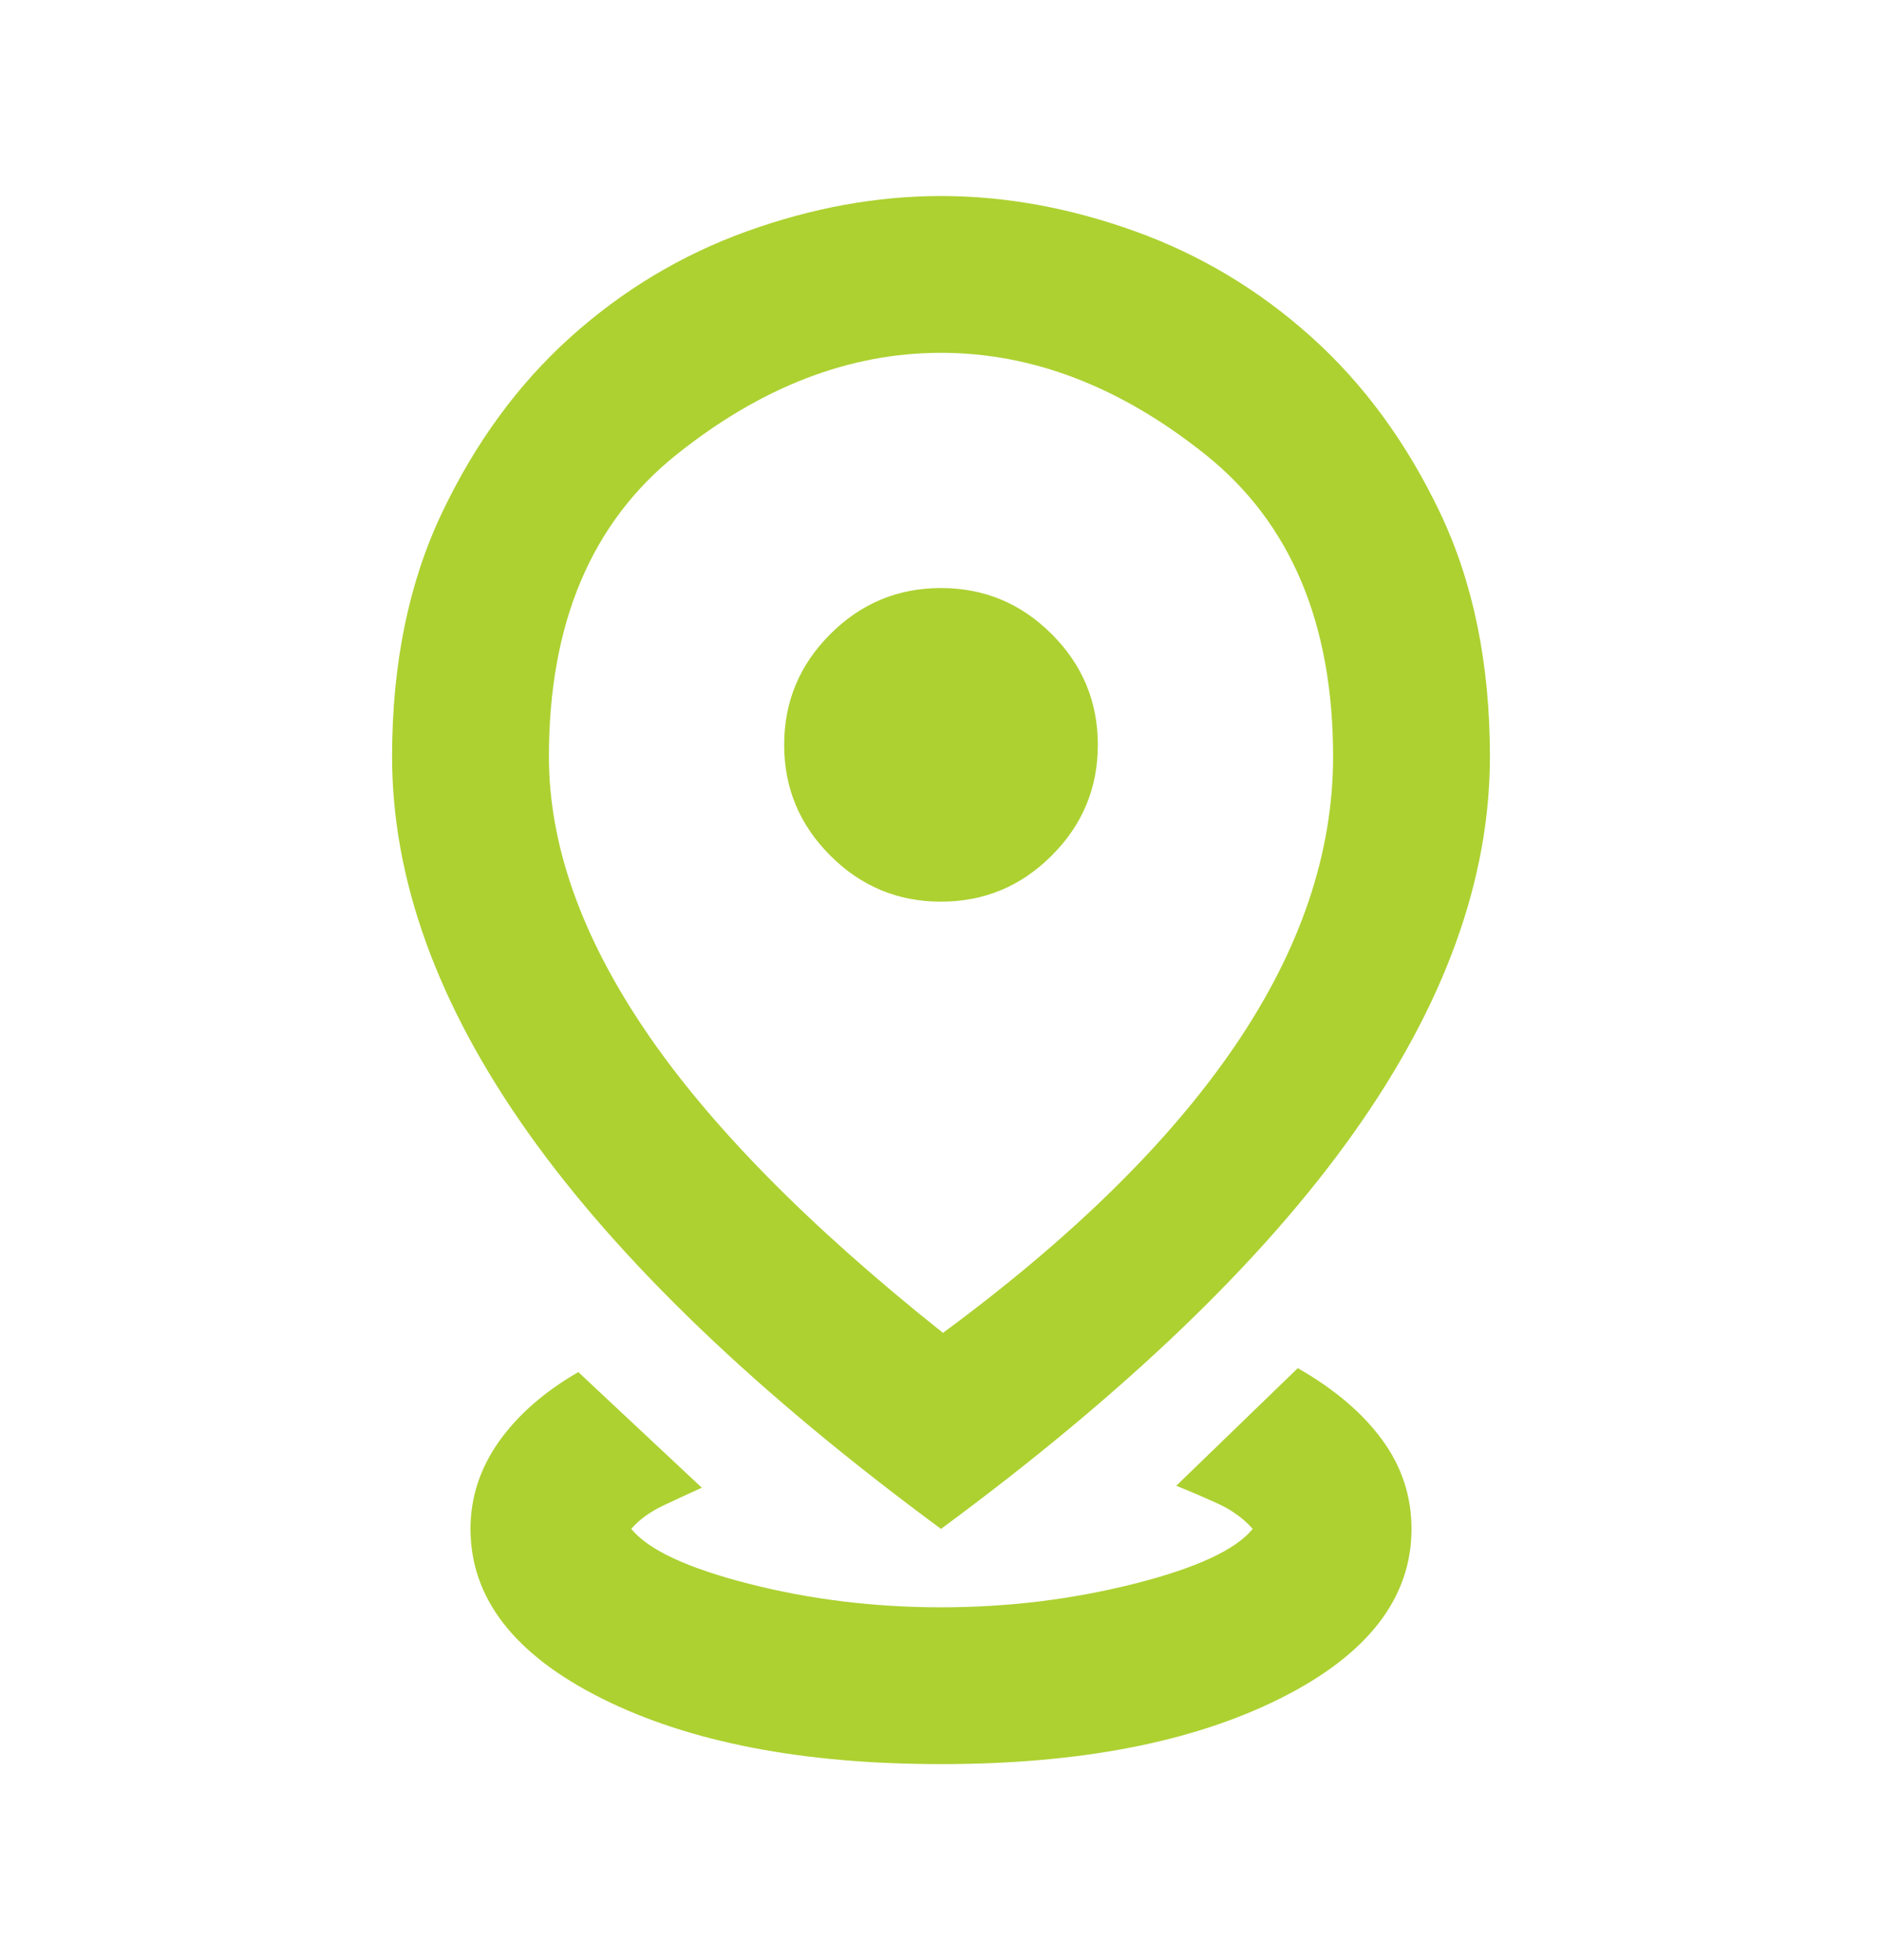 <svg width="24" height="25" viewBox="0 0 24 25" fill="none" xmlns="http://www.w3.org/2000/svg">
<mask id="mask0_967_60" style="mask-type:alpha" maskUnits="userSpaceOnUse" x="0" y="0" width="24" height="25">
<rect y="0.5" width="24" height="24" fill="#D9D9D9"/>
</mask>
<g mask="url(#mask0_967_60)">
<path d="M12 22.5C10.233 22.5 8.792 22.221 7.675 21.663C6.558 21.104 6 20.383 6 19.5C6 19.1 6.121 18.729 6.362 18.387C6.604 18.046 6.942 17.75 7.375 17.5L8.95 18.975C8.8 19.042 8.637 19.117 8.463 19.2C8.287 19.283 8.15 19.383 8.05 19.5C8.267 19.767 8.767 20 9.55 20.2C10.333 20.4 11.15 20.5 12 20.5C12.85 20.5 13.671 20.4 14.463 20.2C15.254 20 15.758 19.767 15.975 19.5C15.858 19.367 15.708 19.258 15.525 19.175C15.342 19.092 15.167 19.017 15 18.95L16.55 17.45C17.017 17.717 17.375 18.021 17.625 18.363C17.875 18.704 18 19.083 18 19.5C18 20.383 17.442 21.104 16.325 21.663C15.208 22.221 13.767 22.5 12 22.5ZM12.025 17C13.675 15.783 14.917 14.562 15.75 13.338C16.583 12.113 17 10.883 17 9.65C17 7.95 16.458 6.667 15.375 5.8C14.292 4.933 13.167 4.5 12 4.5C10.833 4.5 9.708 4.933 8.625 5.8C7.542 6.667 7 7.95 7 9.65C7 10.767 7.408 11.929 8.225 13.137C9.042 14.346 10.308 15.633 12.025 17ZM12 19.5C9.65 17.767 7.896 16.083 6.737 14.45C5.579 12.817 5 11.217 5 9.65C5 8.467 5.213 7.429 5.638 6.537C6.062 5.646 6.608 4.9 7.275 4.3C7.942 3.7 8.692 3.25 9.525 2.95C10.358 2.65 11.183 2.5 12 2.5C12.817 2.5 13.642 2.65 14.475 2.95C15.308 3.25 16.058 3.7 16.725 4.3C17.392 4.9 17.938 5.646 18.363 6.537C18.788 7.429 19 8.467 19 9.65C19 11.217 18.421 12.817 17.262 14.45C16.104 16.083 14.35 17.767 12 19.5ZM12 11.5C12.55 11.5 13.021 11.304 13.412 10.912C13.804 10.521 14 10.05 14 9.5C14 8.95 13.804 8.479 13.412 8.088C13.021 7.696 12.55 7.5 12 7.5C11.45 7.5 10.979 7.696 10.588 8.088C10.196 8.479 10 8.95 10 9.5C10 10.05 10.196 10.521 10.588 10.912C10.979 11.304 11.45 11.5 12 11.5Z" fill="#ADD131"/>
</g>
</svg>
